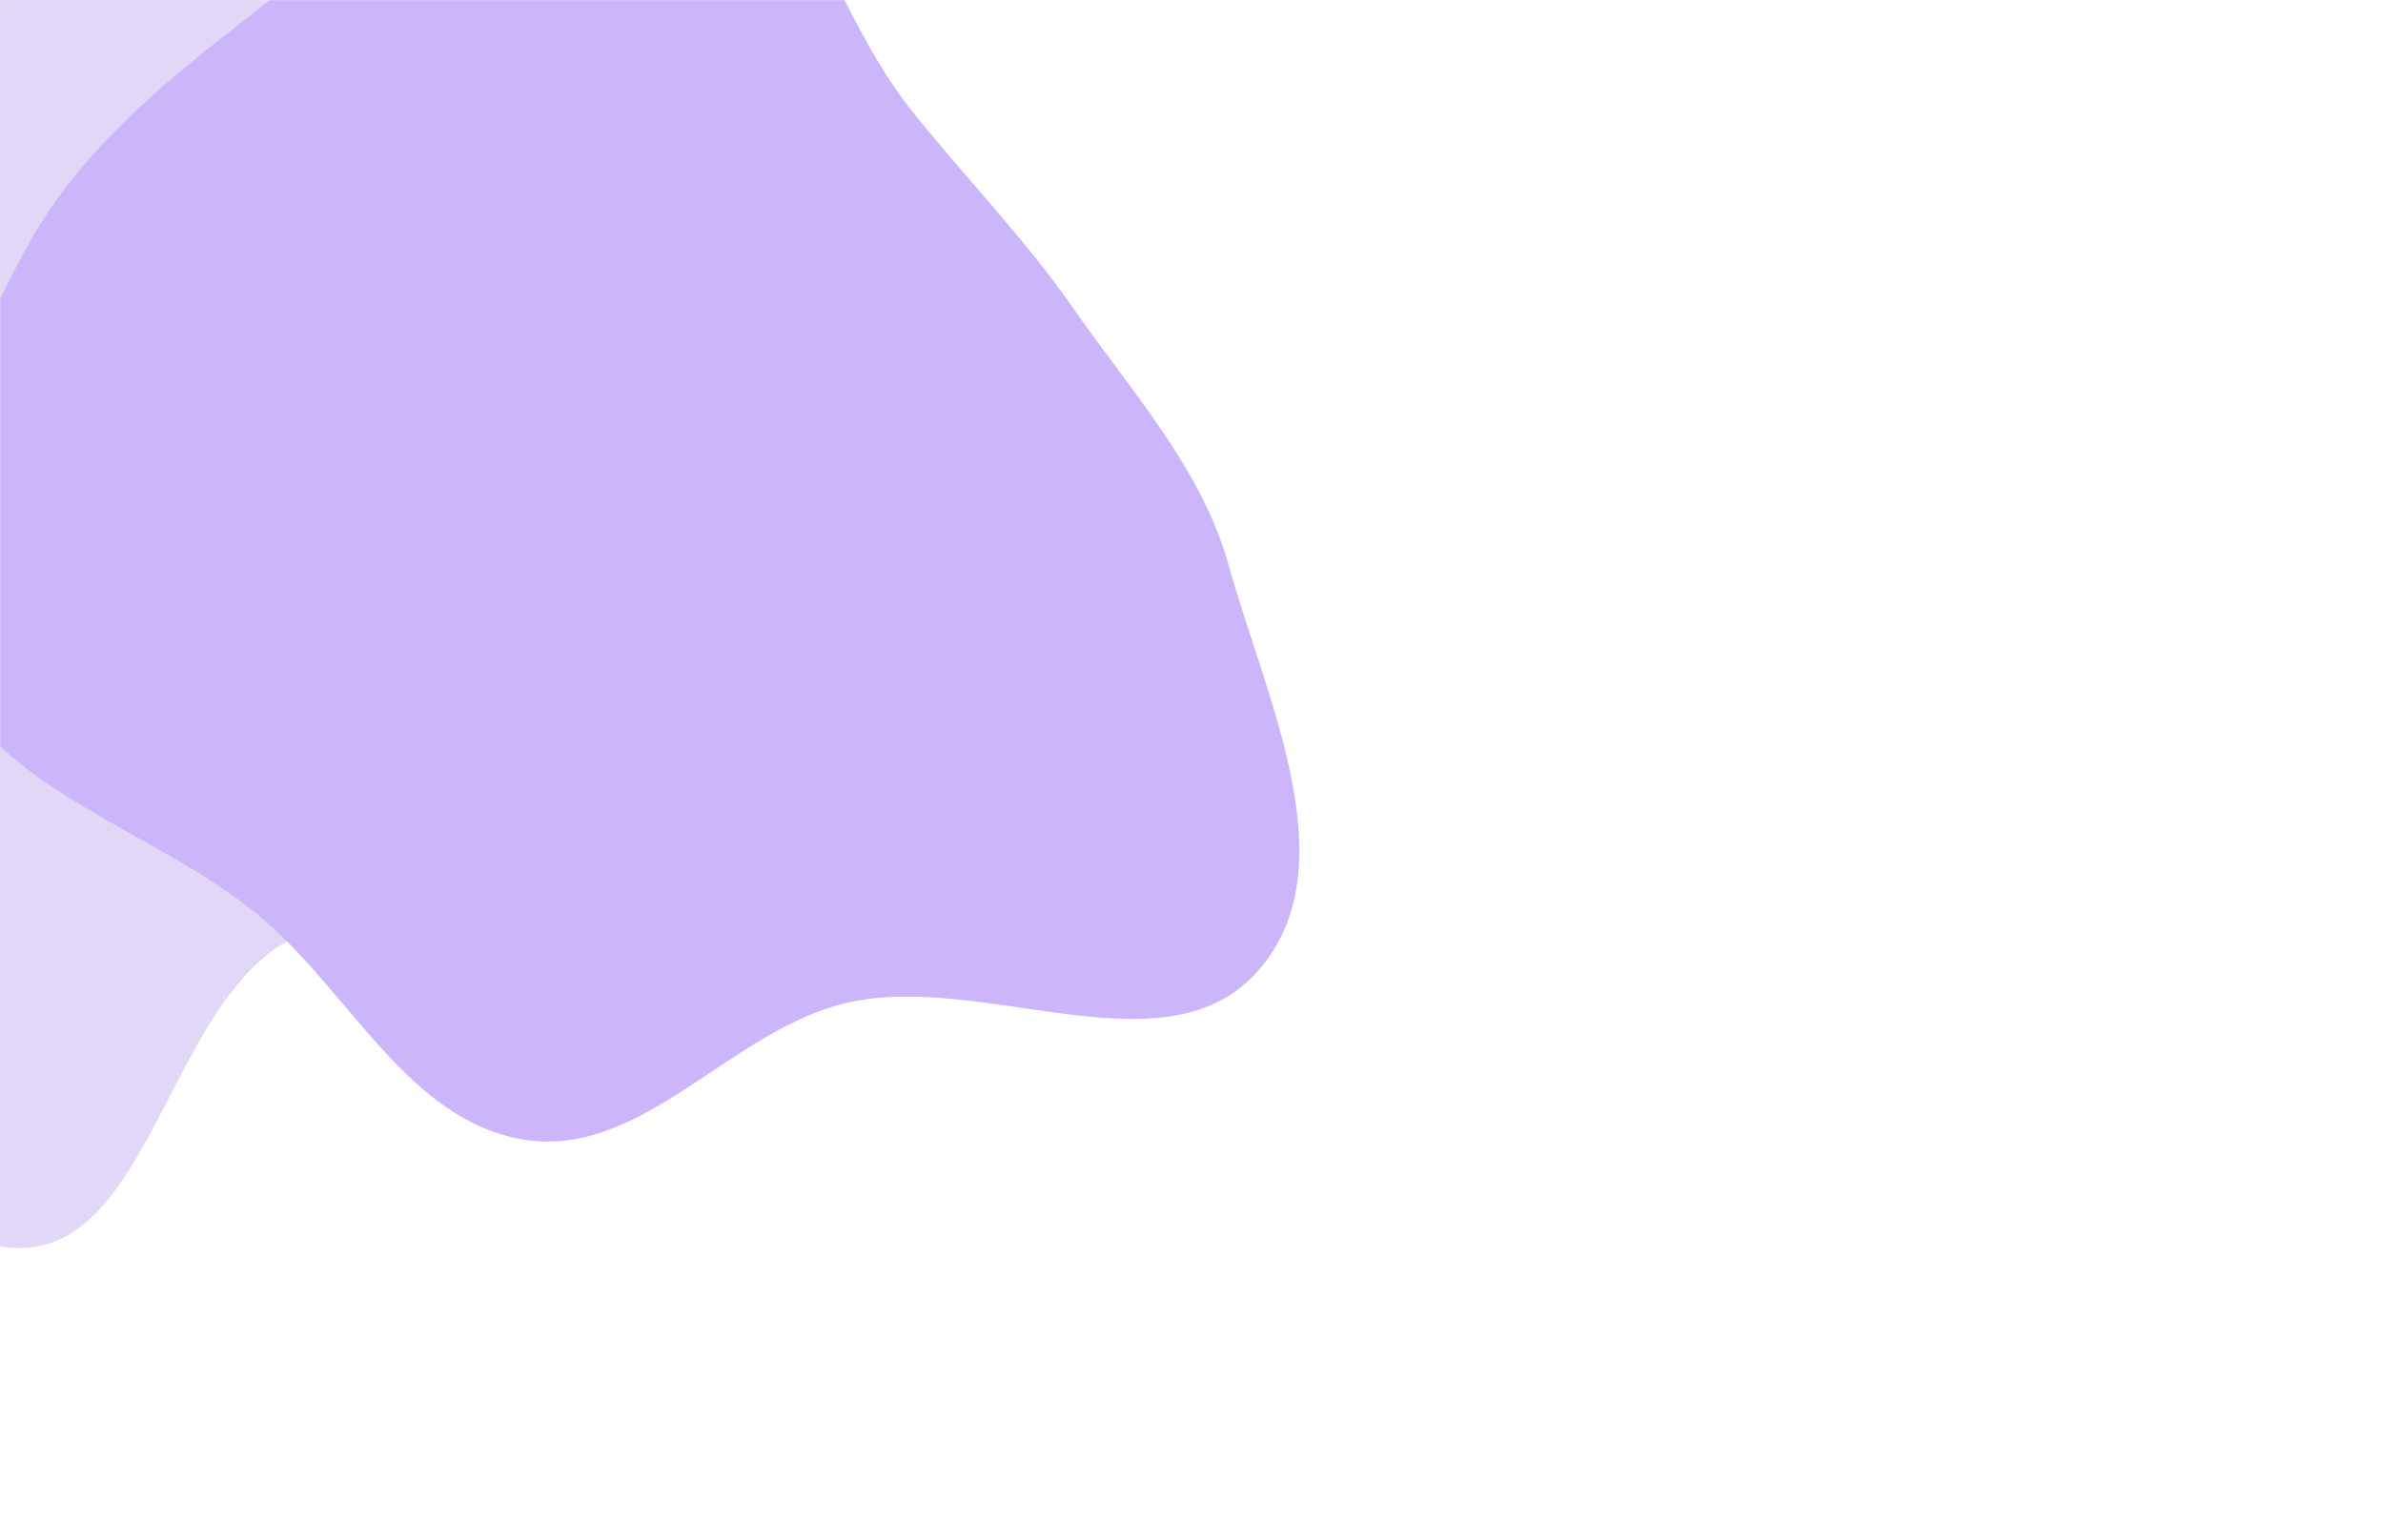 <svg width="1728" height="1117" viewBox="0 0 1728 1117" fill="none" xmlns="http://www.w3.org/2000/svg">
<mask id="mask0_377_624" style="mask-type:alpha" maskUnits="userSpaceOnUse" x="0" y="0" width="1728" height="1117">
<rect width="1728" height="1117" fill="#D9D9D9"/>
</mask>
<g mask="url(#mask0_377_624)">
<g opacity="0.3">
<path fill-rule="evenodd" clip-rule="evenodd" d="M221.893 676.378C121.529 713.216 112.593 915.096 6.16 904.906C-92.07 895.502 -78.505 733.189 -120.053 643.64C-147.517 584.446 -167.31 526.084 -196.646 467.794C-240.855 379.955 -362.657 309.212 -335.999 214.571C-310.492 124.017 -165.551 144.573 -89.872 88.729C-10.84 30.411 18.409 -90.153 112.962 -116.717C210.521 -144.126 343.866 -131.984 403.239 -49.81C468.087 39.941 367.132 168.776 396.403 275.569C416.879 350.278 520.324 376.944 540.69 451.684C564.561 539.289 590.999 665.186 516.814 717.473C434.011 775.834 316.989 641.474 221.893 676.378Z" fill="#9A78E3"/>
<path fill-rule="evenodd" clip-rule="evenodd" d="M660.768 79.807C700.382 129.522 742.645 172.335 778.967 224.508C821.251 285.245 871.371 339.521 891.229 410.84C918.04 507.131 978.337 628.687 912.454 703.924C845.322 780.587 713.294 704.401 614.067 727.353C530.189 746.755 466.433 839.514 381.319 826.778C295.893 813.995 253.644 718.365 186.987 663.446C108.939 599.141 -10.306 571.764 -43.988 476.365C-77.908 380.289 -30.204 273.249 17.394 183.091C61.919 98.755 140.437 43.607 215.519 -15.172C294.175 -76.749 368.466 -188.99 466.079 -168.168C570.977 -145.792 593.926 -4.081 660.768 79.807Z" fill="#5207F3"/>
</g>
</g>
</svg>
